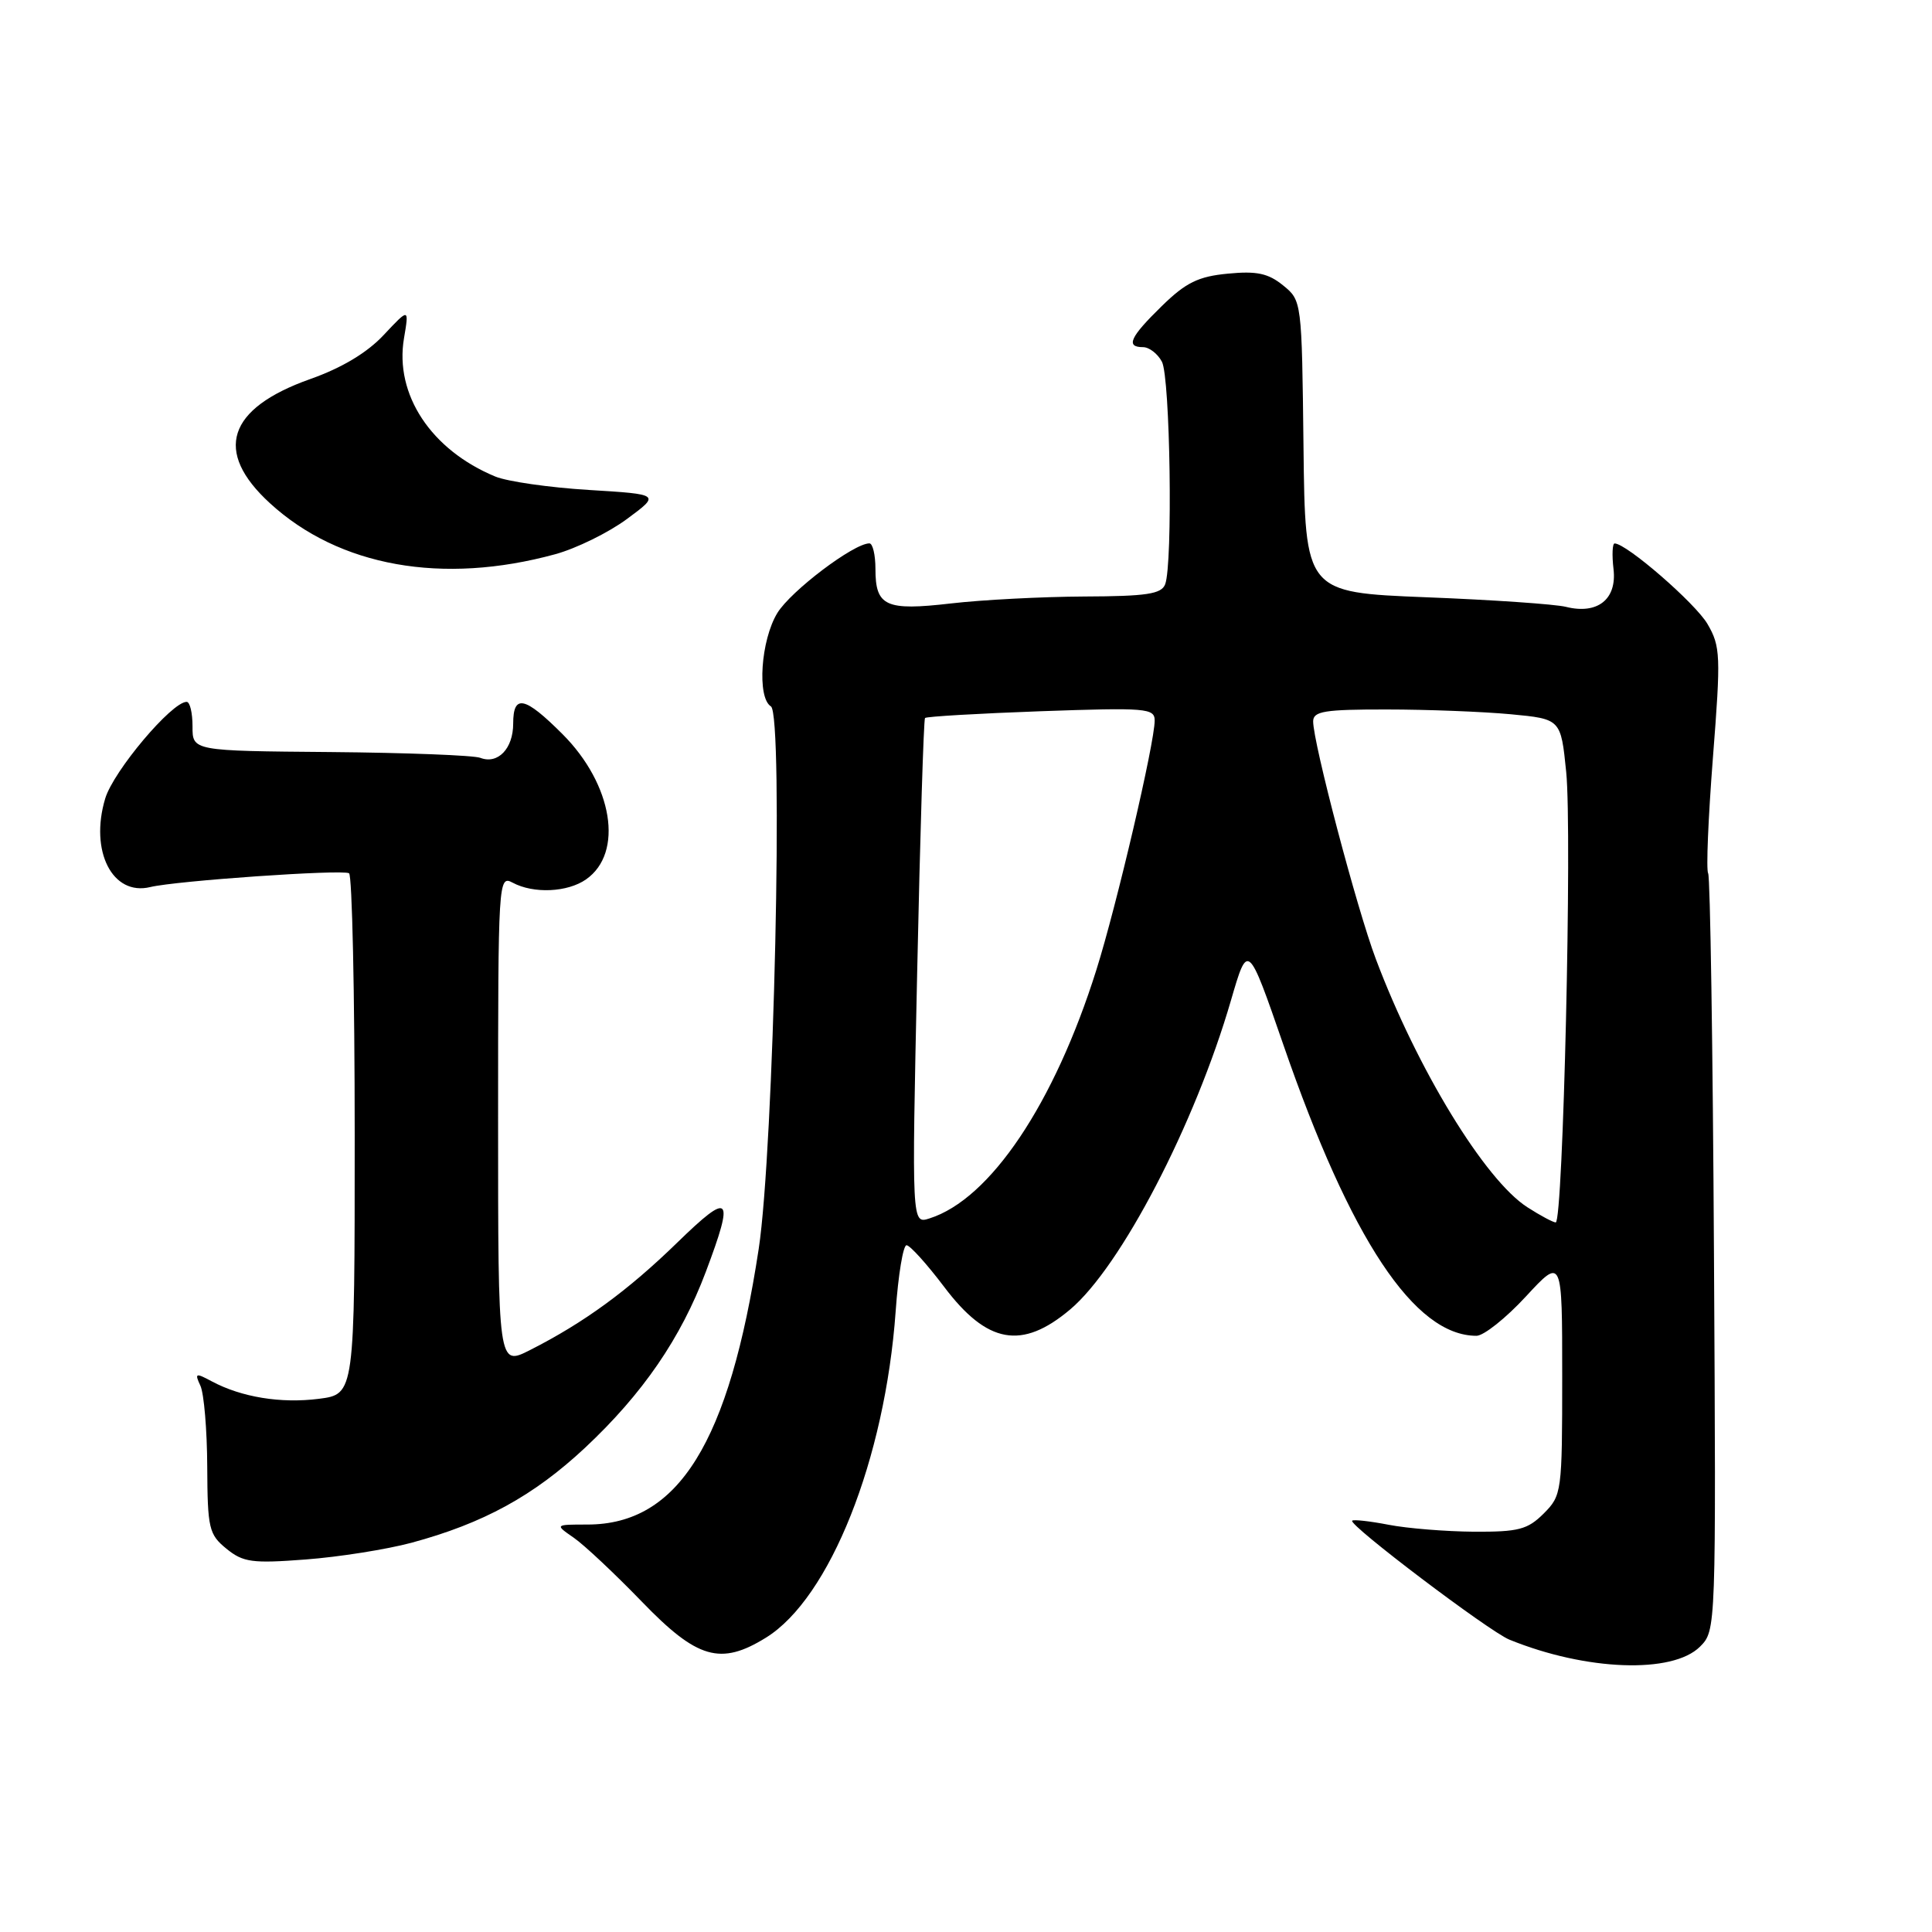 <?xml version="1.0" encoding="UTF-8" standalone="no"?>
<!DOCTYPE svg PUBLIC "-//W3C//DTD SVG 1.1//EN" "http://www.w3.org/Graphics/SVG/1.1/DTD/svg11.dtd" >
<svg xmlns="http://www.w3.org/2000/svg" xmlns:xlink="http://www.w3.org/1999/xlink" version="1.1" viewBox="0 0 256 256">
 <g >
 <path fill="currentColor"
d=" M 225.26 218.19 C 227.39 216.05 227.39 215.97 227.11 166.29 C 226.96 138.92 226.61 116.17 226.34 115.73 C 226.06 115.29 226.35 108.39 226.97 100.40 C 228.03 86.86 227.98 85.65 226.25 82.68 C 224.64 79.93 215.53 72.02 213.95 72.01 C 213.65 72.00 213.58 73.54 213.80 75.41 C 214.27 79.41 211.68 81.46 207.49 80.41 C 206.09 80.06 197.75 79.48 188.94 79.14 C 172.94 78.50 172.94 78.50 172.72 59.16 C 172.50 39.88 172.49 39.82 170.01 37.81 C 168.04 36.21 166.51 35.89 162.70 36.26 C 158.78 36.63 157.13 37.44 153.94 40.56 C 149.73 44.67 149.12 46.00 151.46 46.00 C 152.27 46.00 153.40 46.87 153.96 47.93 C 155.06 49.99 155.42 74.74 154.39 77.42 C 153.90 78.71 151.94 79.01 143.64 79.04 C 138.06 79.07 130.12 79.48 126.00 79.96 C 117.35 80.96 116.00 80.34 116.00 75.38 C 116.00 73.52 115.64 72.00 115.20 72.00 C 113.12 72.00 104.78 78.31 103.00 81.23 C 100.81 84.82 100.29 92.44 102.15 93.60 C 103.84 94.64 102.54 152.34 100.53 165.50 C 96.62 191.16 89.89 201.99 77.86 202.01 C 73.50 202.01 73.50 202.01 76.03 203.76 C 77.42 204.72 81.48 208.54 85.07 212.25 C 92.39 219.83 95.48 220.72 101.49 217.00 C 109.96 211.77 117.28 193.35 118.68 173.75 C 119.02 168.94 119.67 165.00 120.12 165.00 C 120.57 165.00 122.81 167.48 125.10 170.51 C 130.80 178.07 135.40 178.90 141.79 173.52 C 148.52 167.86 158.33 149.00 163.11 132.55 C 165.35 124.85 165.35 124.85 170.06 138.46 C 178.97 164.25 187.43 177.00 195.64 177.00 C 196.60 177.00 199.54 174.66 202.19 171.79 C 207.00 166.59 207.00 166.59 207.00 182.34 C 207.00 197.73 206.94 198.15 204.55 200.55 C 202.41 202.68 201.21 202.99 195.30 202.96 C 191.56 202.93 186.47 202.52 184.00 202.04 C 181.53 201.56 179.35 201.32 179.17 201.50 C 178.63 202.03 197.30 216.16 200.00 217.26 C 210.16 221.40 221.62 221.82 225.26 218.19 Z  M 54.50 204.43 C 64.03 201.86 70.69 198.22 77.53 191.83 C 85.17 184.67 90.21 177.33 93.53 168.51 C 97.35 158.36 96.79 157.79 89.75 164.64 C 83.21 171.01 77.39 175.26 70.25 178.88 C 66.00 181.04 66.00 181.04 66.00 148.49 C 66.00 116.61 66.04 115.95 67.93 116.96 C 70.70 118.45 75.21 118.24 77.66 116.52 C 82.68 113.01 81.20 103.94 74.53 97.27 C 69.52 92.26 68.00 91.94 68.00 95.88 C 68.00 99.20 65.97 101.31 63.65 100.42 C 62.77 100.08 53.83 99.74 43.78 99.65 C 25.50 99.50 25.50 99.50 25.51 96.25 C 25.51 94.46 25.17 93.00 24.73 93.00 C 22.76 93.00 15.03 102.17 13.94 105.81 C 11.85 112.78 14.90 118.76 19.91 117.54 C 23.31 116.71 45.28 115.18 46.25 115.71 C 46.66 115.93 47.00 131.56 47.00 150.43 C 47.00 184.74 47.00 184.74 42.25 185.35 C 37.22 185.99 32.00 185.14 28.07 183.04 C 25.91 181.88 25.77 181.93 26.56 183.63 C 27.03 184.66 27.44 189.48 27.46 194.34 C 27.50 202.53 27.68 203.32 30.00 205.21 C 32.22 207.02 33.41 207.18 40.50 206.64 C 44.90 206.31 51.20 205.31 54.50 204.43 Z  M 73.56 73.44 C 76.35 72.68 80.62 70.58 83.06 68.78 C 87.50 65.50 87.50 65.50 78.00 64.92 C 72.78 64.60 67.20 63.80 65.62 63.14 C 57.12 59.62 52.27 52.27 53.53 44.83 C 54.21 40.80 54.21 40.80 50.85 44.38 C 48.66 46.73 45.29 48.75 41.10 50.23 C 30.12 54.12 28.27 59.82 35.77 66.68 C 44.93 75.08 58.63 77.52 73.56 73.44 Z  M 121.53 128.85 C 121.92 110.51 122.39 95.34 122.57 95.14 C 122.75 94.94 129.66 94.54 137.94 94.24 C 151.90 93.75 153.00 93.84 153.00 95.48 C 153.00 98.43 147.97 119.96 145.28 128.50 C 139.70 146.25 131.20 158.91 123.15 161.45 C 120.81 162.20 120.81 162.20 121.53 128.85 Z  M 202.39 159.97 C 196.77 156.37 187.80 141.68 182.30 127.06 C 179.79 120.41 174.00 98.43 174.00 95.59 C 174.00 94.24 175.50 94.00 183.75 94.01 C 189.11 94.01 196.50 94.30 200.16 94.64 C 206.82 95.27 206.82 95.27 207.53 102.30 C 208.33 110.24 207.12 162.01 206.14 161.98 C 205.79 161.97 204.10 161.07 202.39 159.97 Z "/>
</g>
</svg>